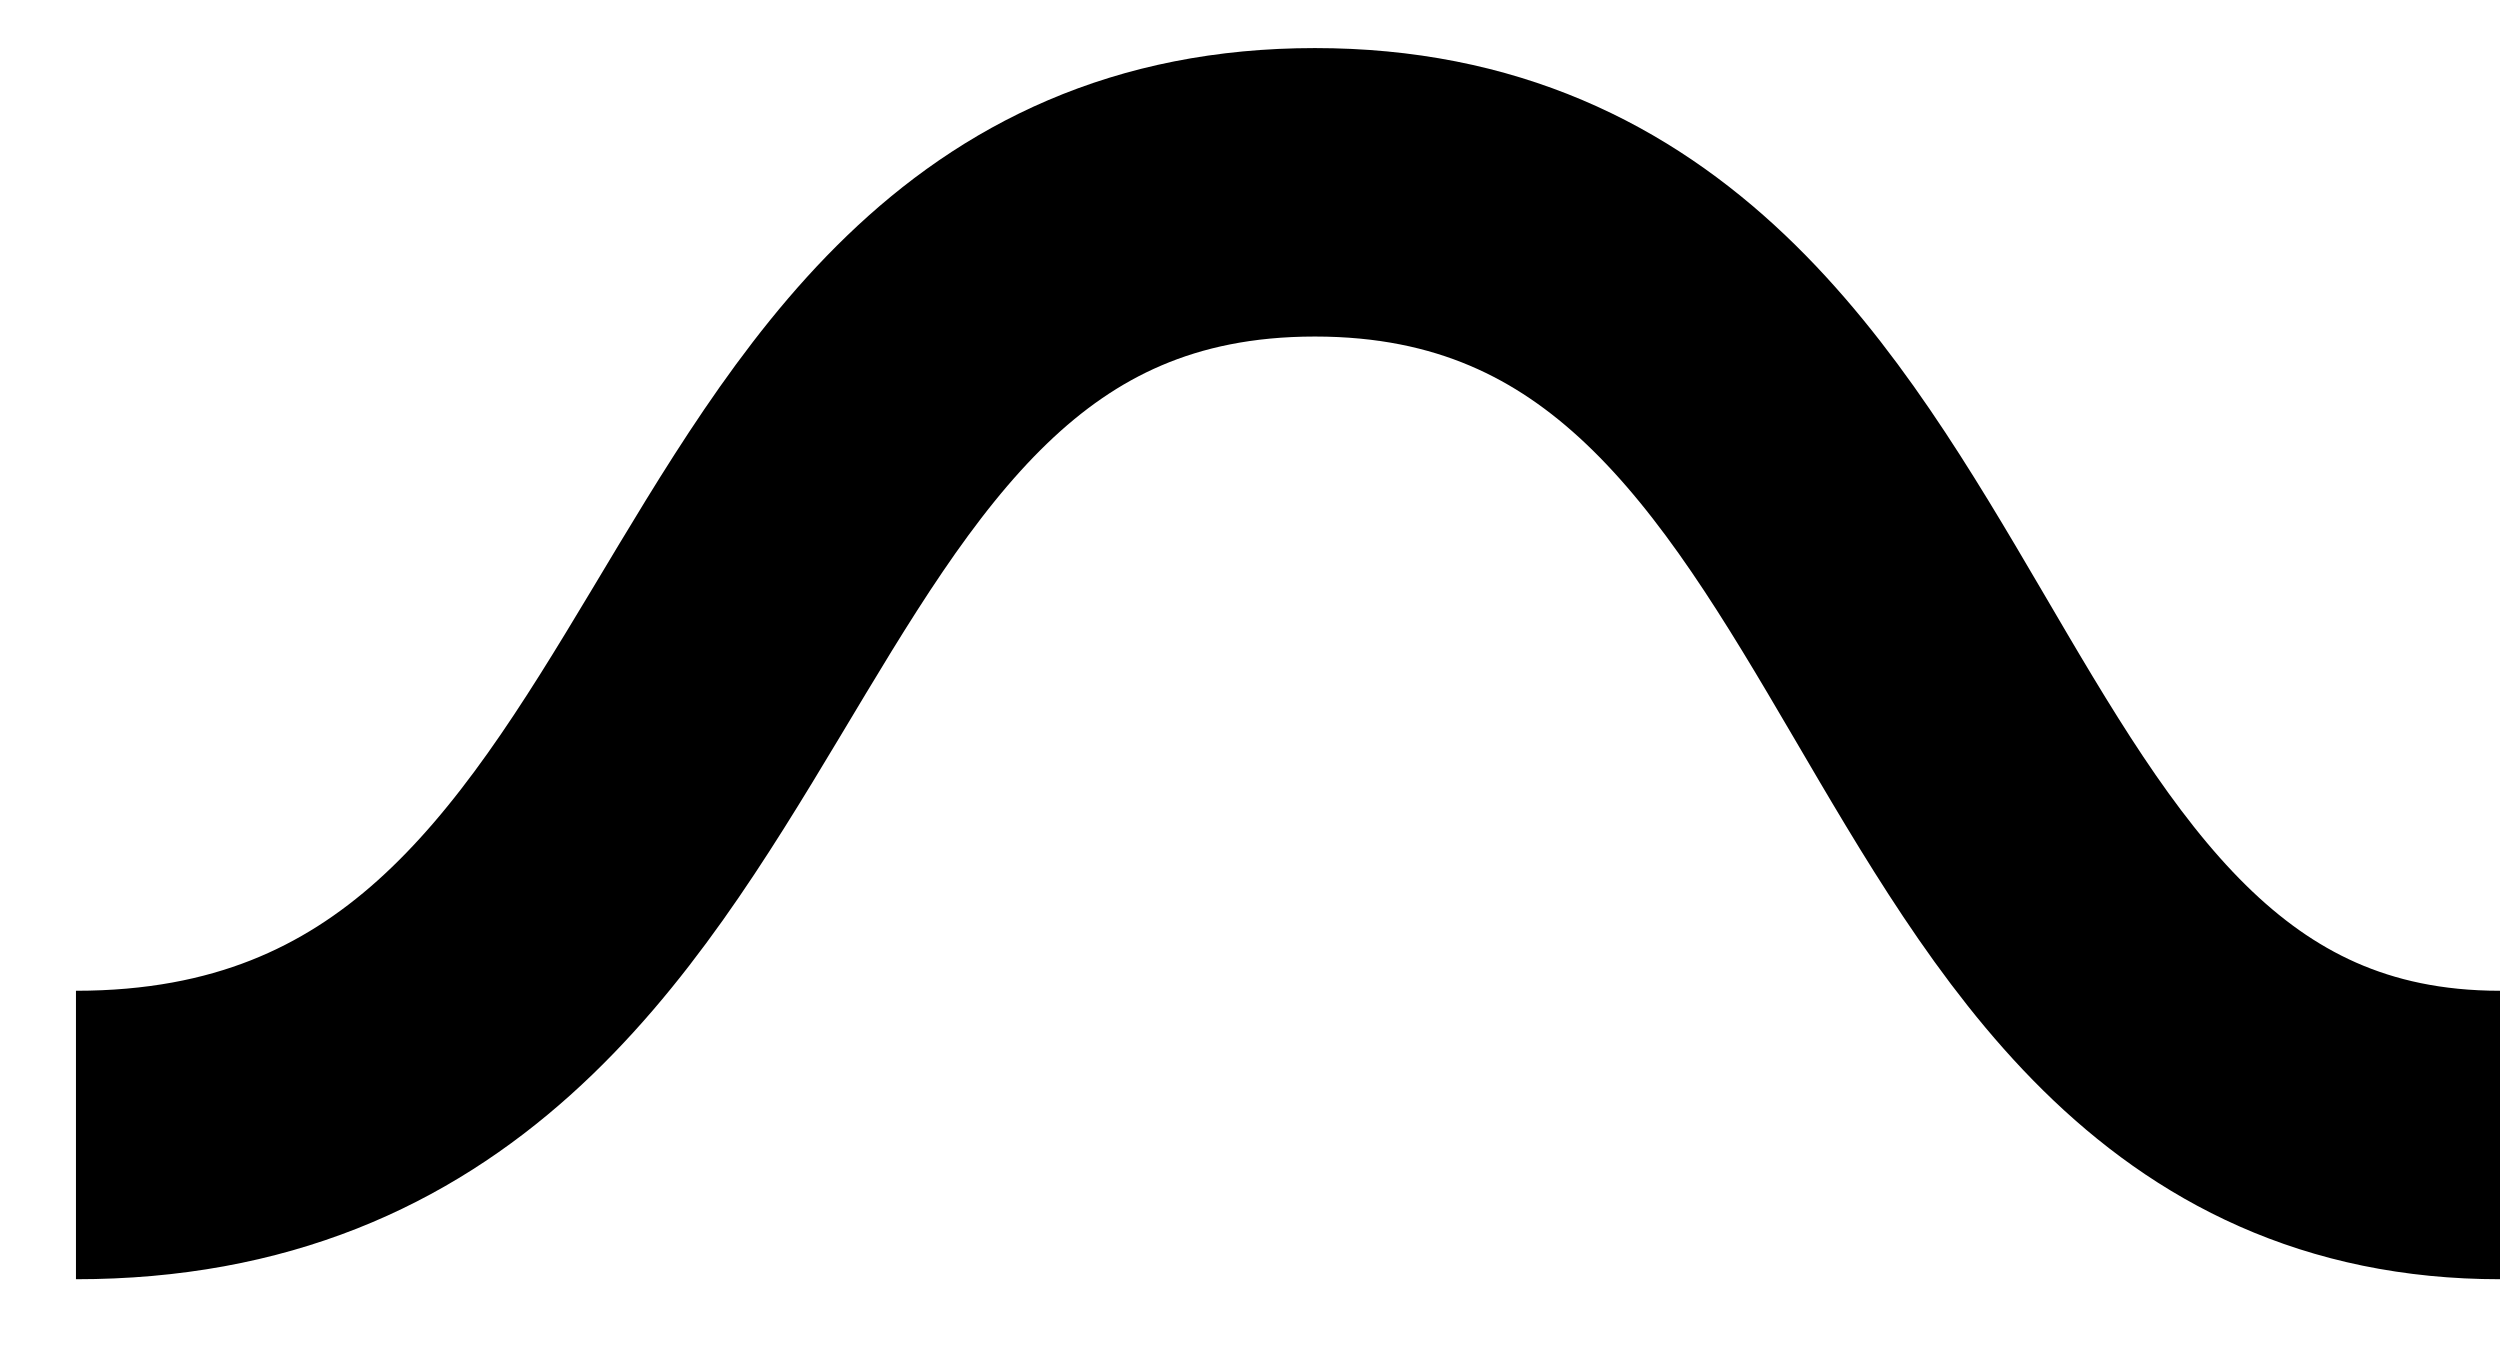 <svg width="26" height="14" viewBox="0 0 26 14" fill="none" xmlns="http://www.w3.org/2000/svg">
<path d="M0.79 11.804C8.073 11.804 6.952 2 13.675 2C20.398 2 19.558 11.804 26 11.804" stroke="black" stroke-width="3"/>
</svg>
